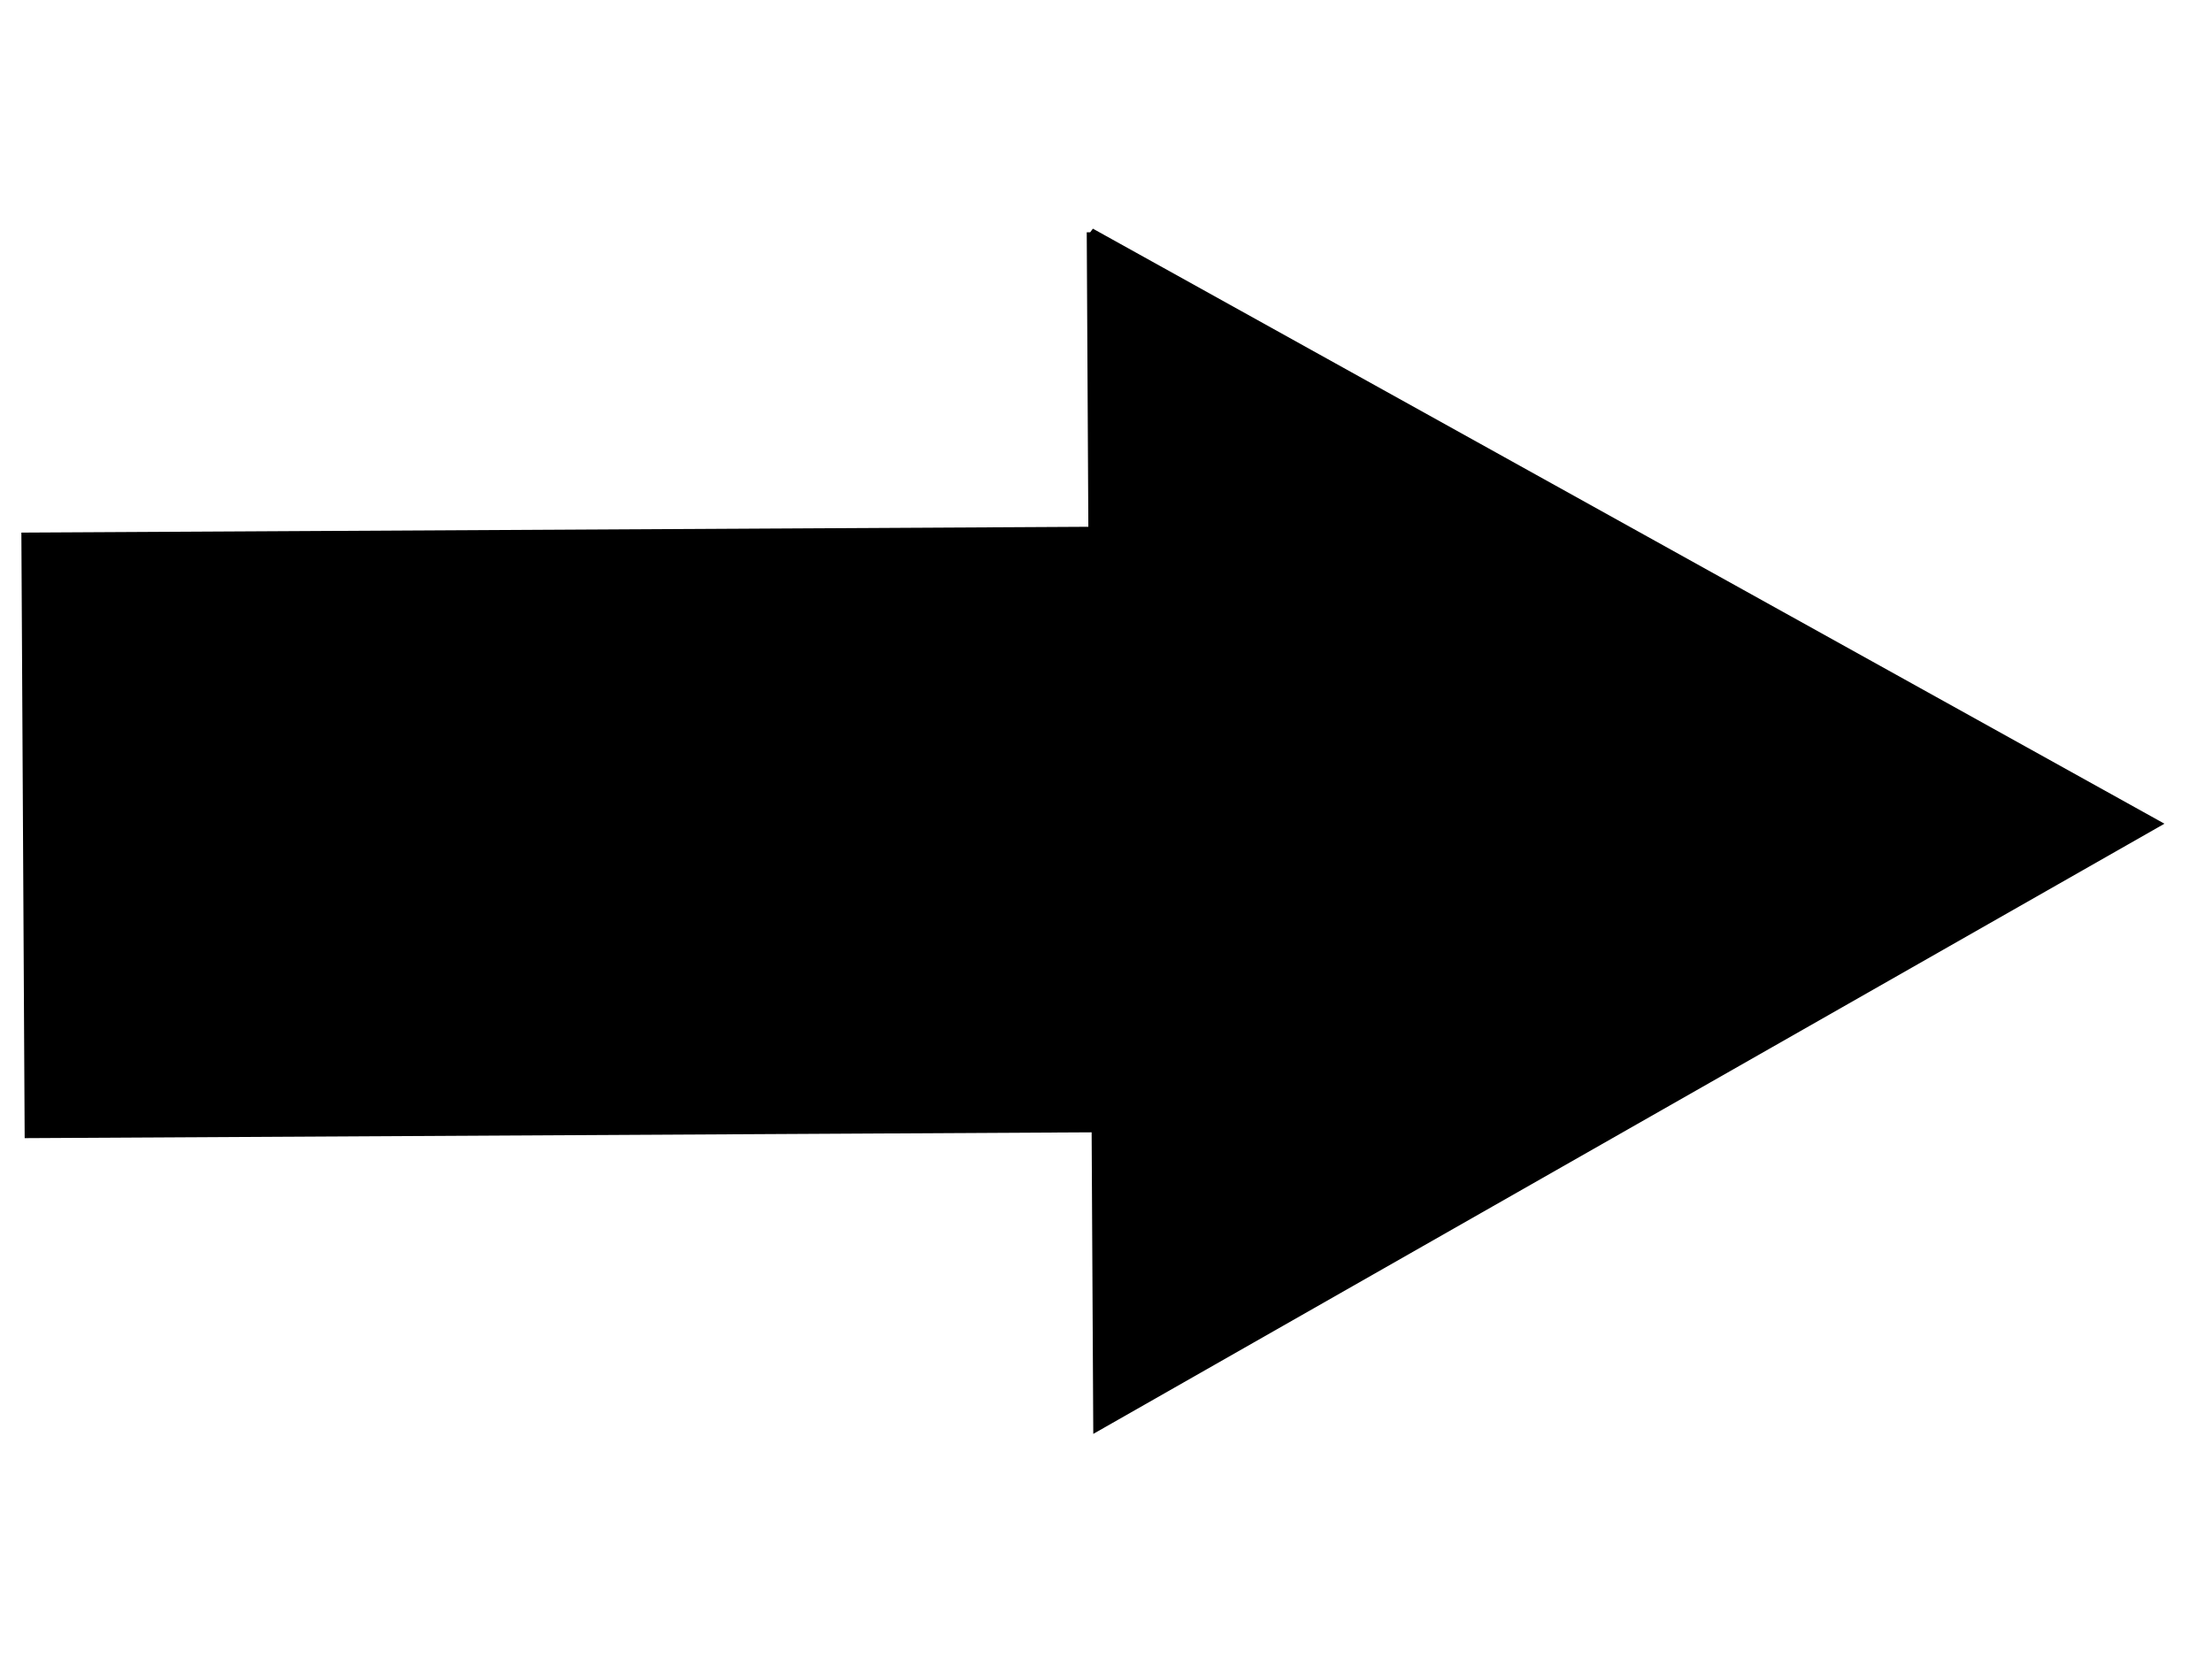 <svg width="400" height="300" xmlns="http://www.w3.org/2000/svg">
    <!-- Created with Method Draw - http://github.com/duopixel/Method-Draw/ -->
    <g>
        <title>background</title>
        <rect fill="none" id="canvas_background" height="302" width="402" y="-1" x="-1"/>
        <g display="none" overflow="visible" y="0" x="0" height="100%" width="100%" id="canvasGrid">
            <rect fill="url(#gridpattern)" stroke-width="0" y="0" x="0" height="100%" width="100%"/>
        </g>
    </g>
    <g>
        <title>Layer 1</title>
        <path stroke="#000" transform="rotate(89.688 197.392,150.01) " id="svg_1"
              d="m89.389,149.548l108.002,-192.021l108.002,192.021l-54.001,0l0,192.945l-108.002,0l0,-192.945l-54.001,0z"
              stroke-width="1.5" fill="#000000"/>
    </g>
</svg>